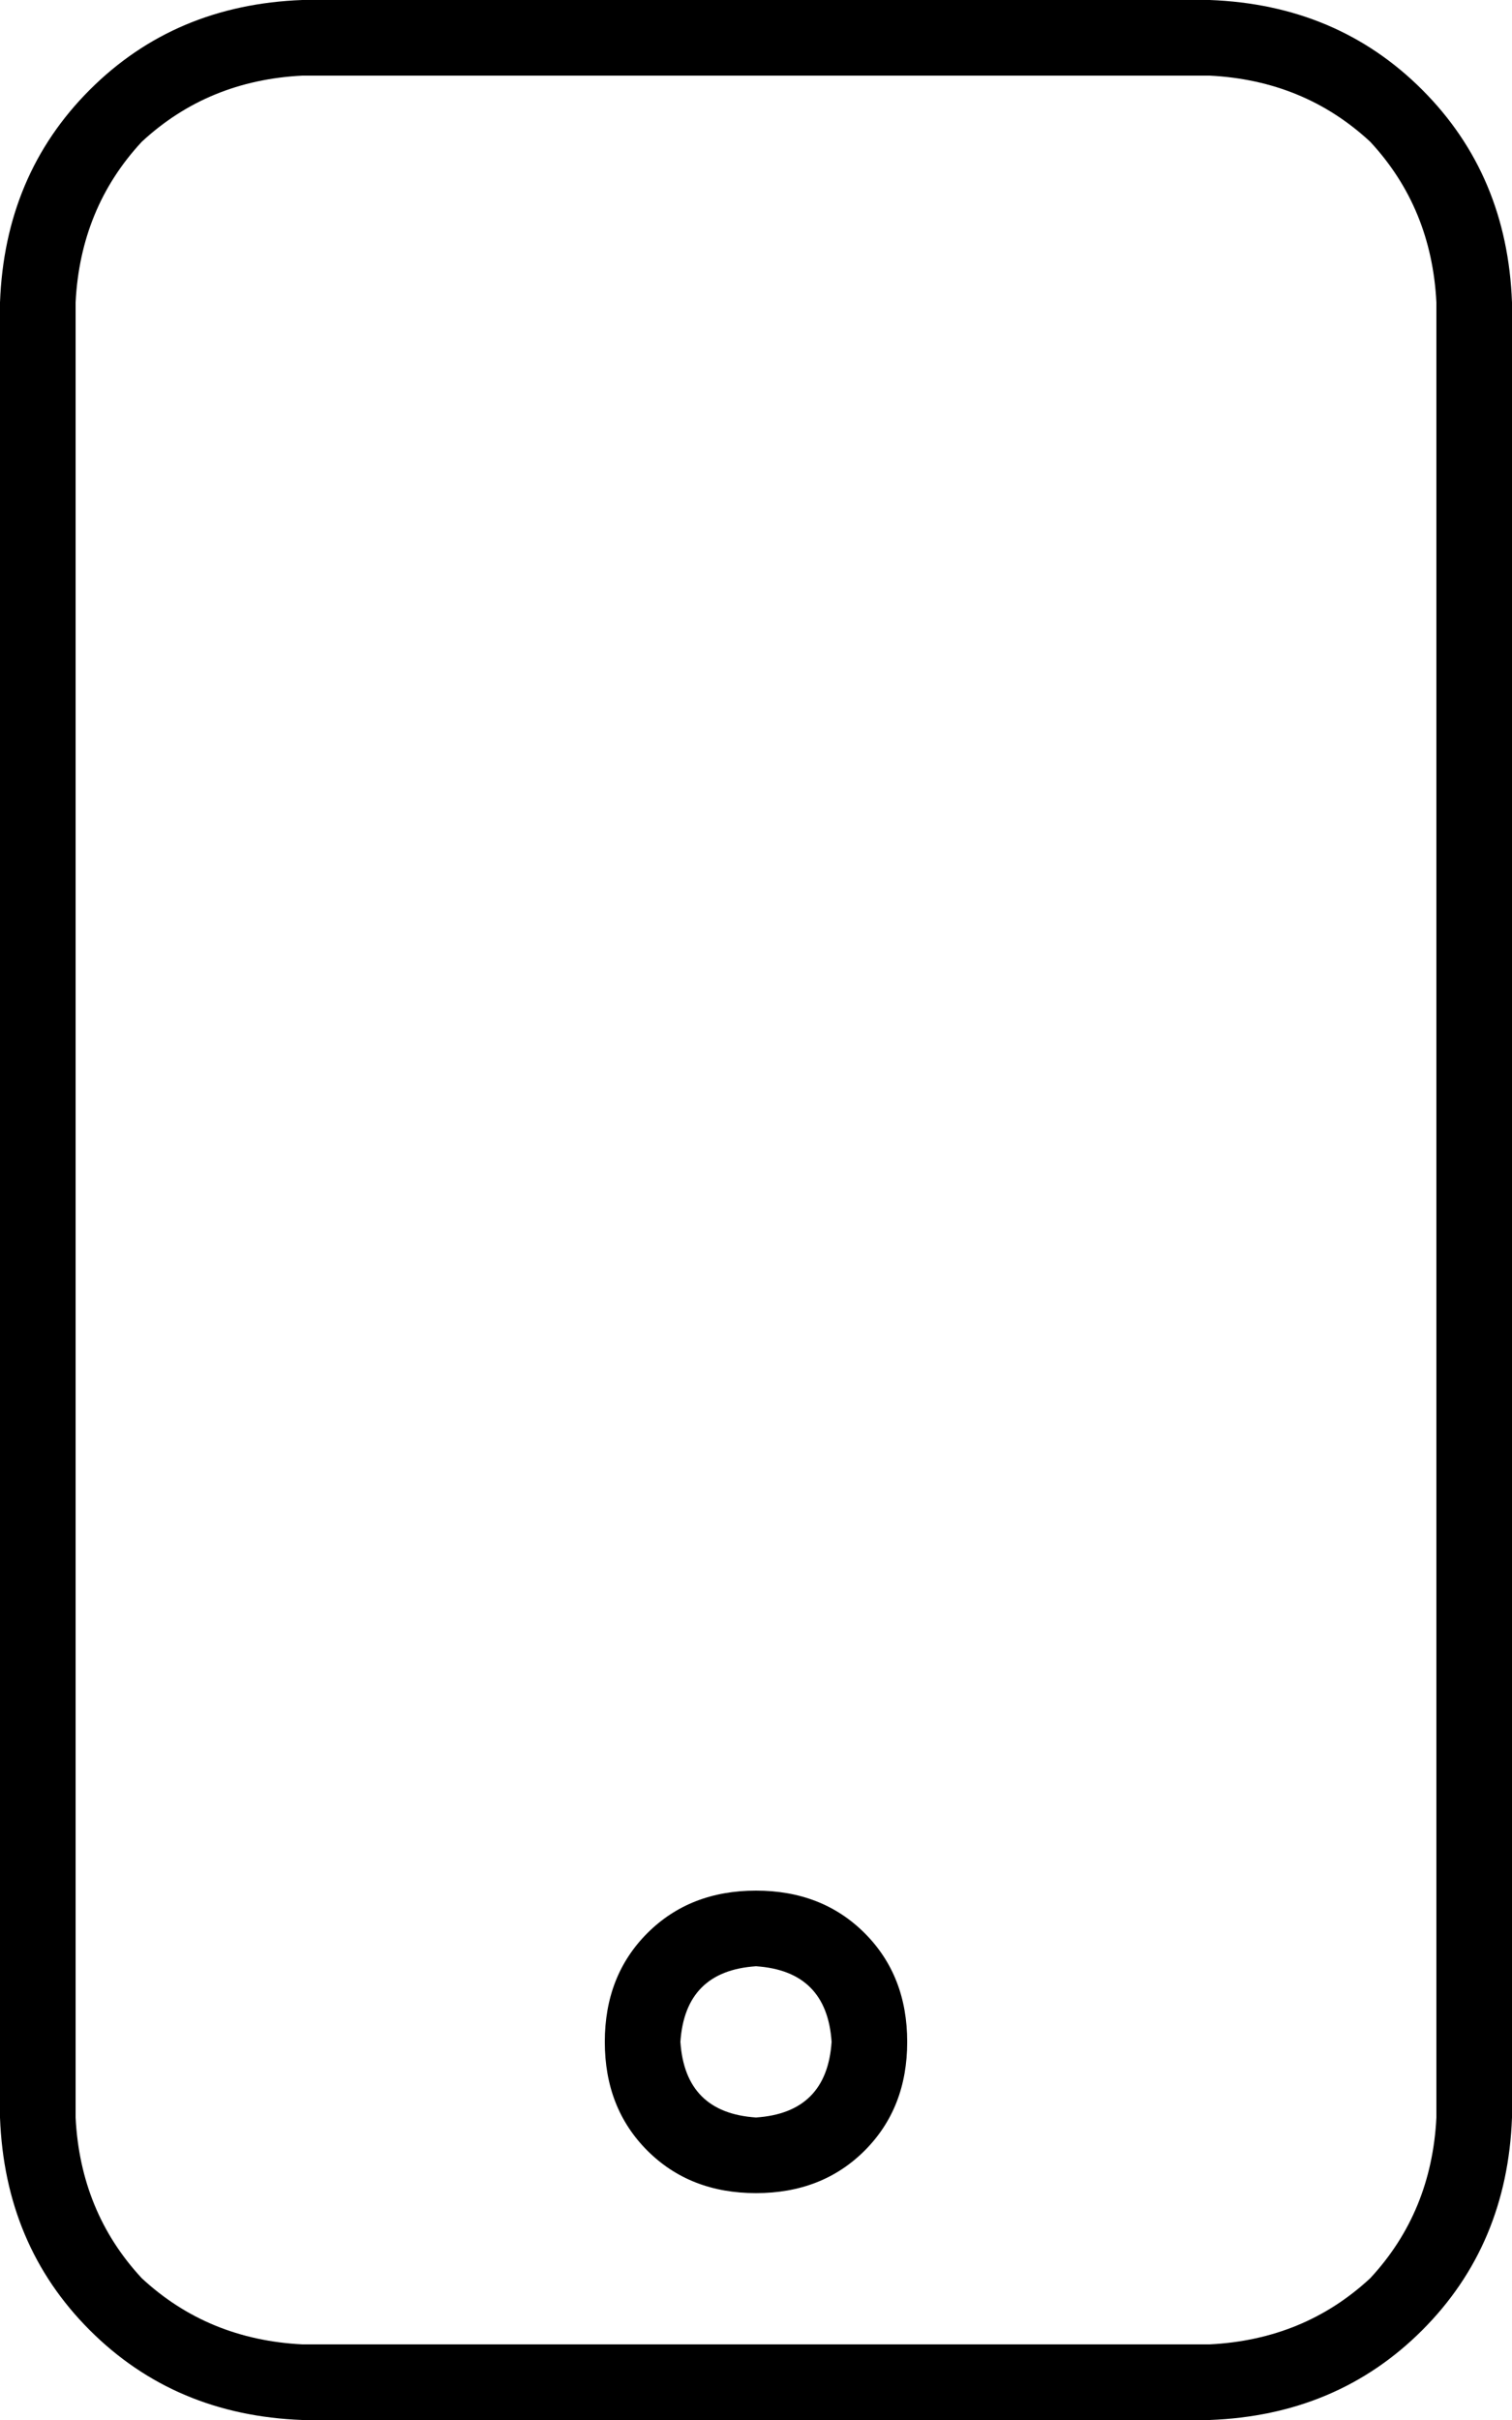 <svg viewBox="0 0 320 512">
  <path
    d="M 64 16 Q 44 17 30 30 L 30 30 Q 17 44 16 64 L 16 448 Q 17 468 30 482 Q 44 495 64 496 L 256 496 Q 276 495 290 482 Q 303 468 304 448 L 304 64 Q 303 44 290 30 Q 276 17 256 16 L 64 16 L 64 16 Z M 0 64 Q 1 37 19 19 L 19 19 Q 37 1 64 0 L 256 0 Q 283 1 301 19 Q 319 37 320 64 L 320 448 Q 319 475 301 493 Q 283 511 256 512 L 64 512 Q 37 511 19 493 Q 1 475 0 448 L 0 64 L 0 64 Z M 144 432 Q 145 447 160 448 Q 175 447 176 432 Q 175 417 160 416 Q 145 417 144 432 L 144 432 Z M 160 464 Q 146 464 137 455 L 137 455 Q 128 446 128 432 Q 128 418 137 409 Q 146 400 160 400 Q 174 400 183 409 Q 192 418 192 432 Q 192 446 183 455 Q 174 464 160 464 L 160 464 Z"
  />
</svg>